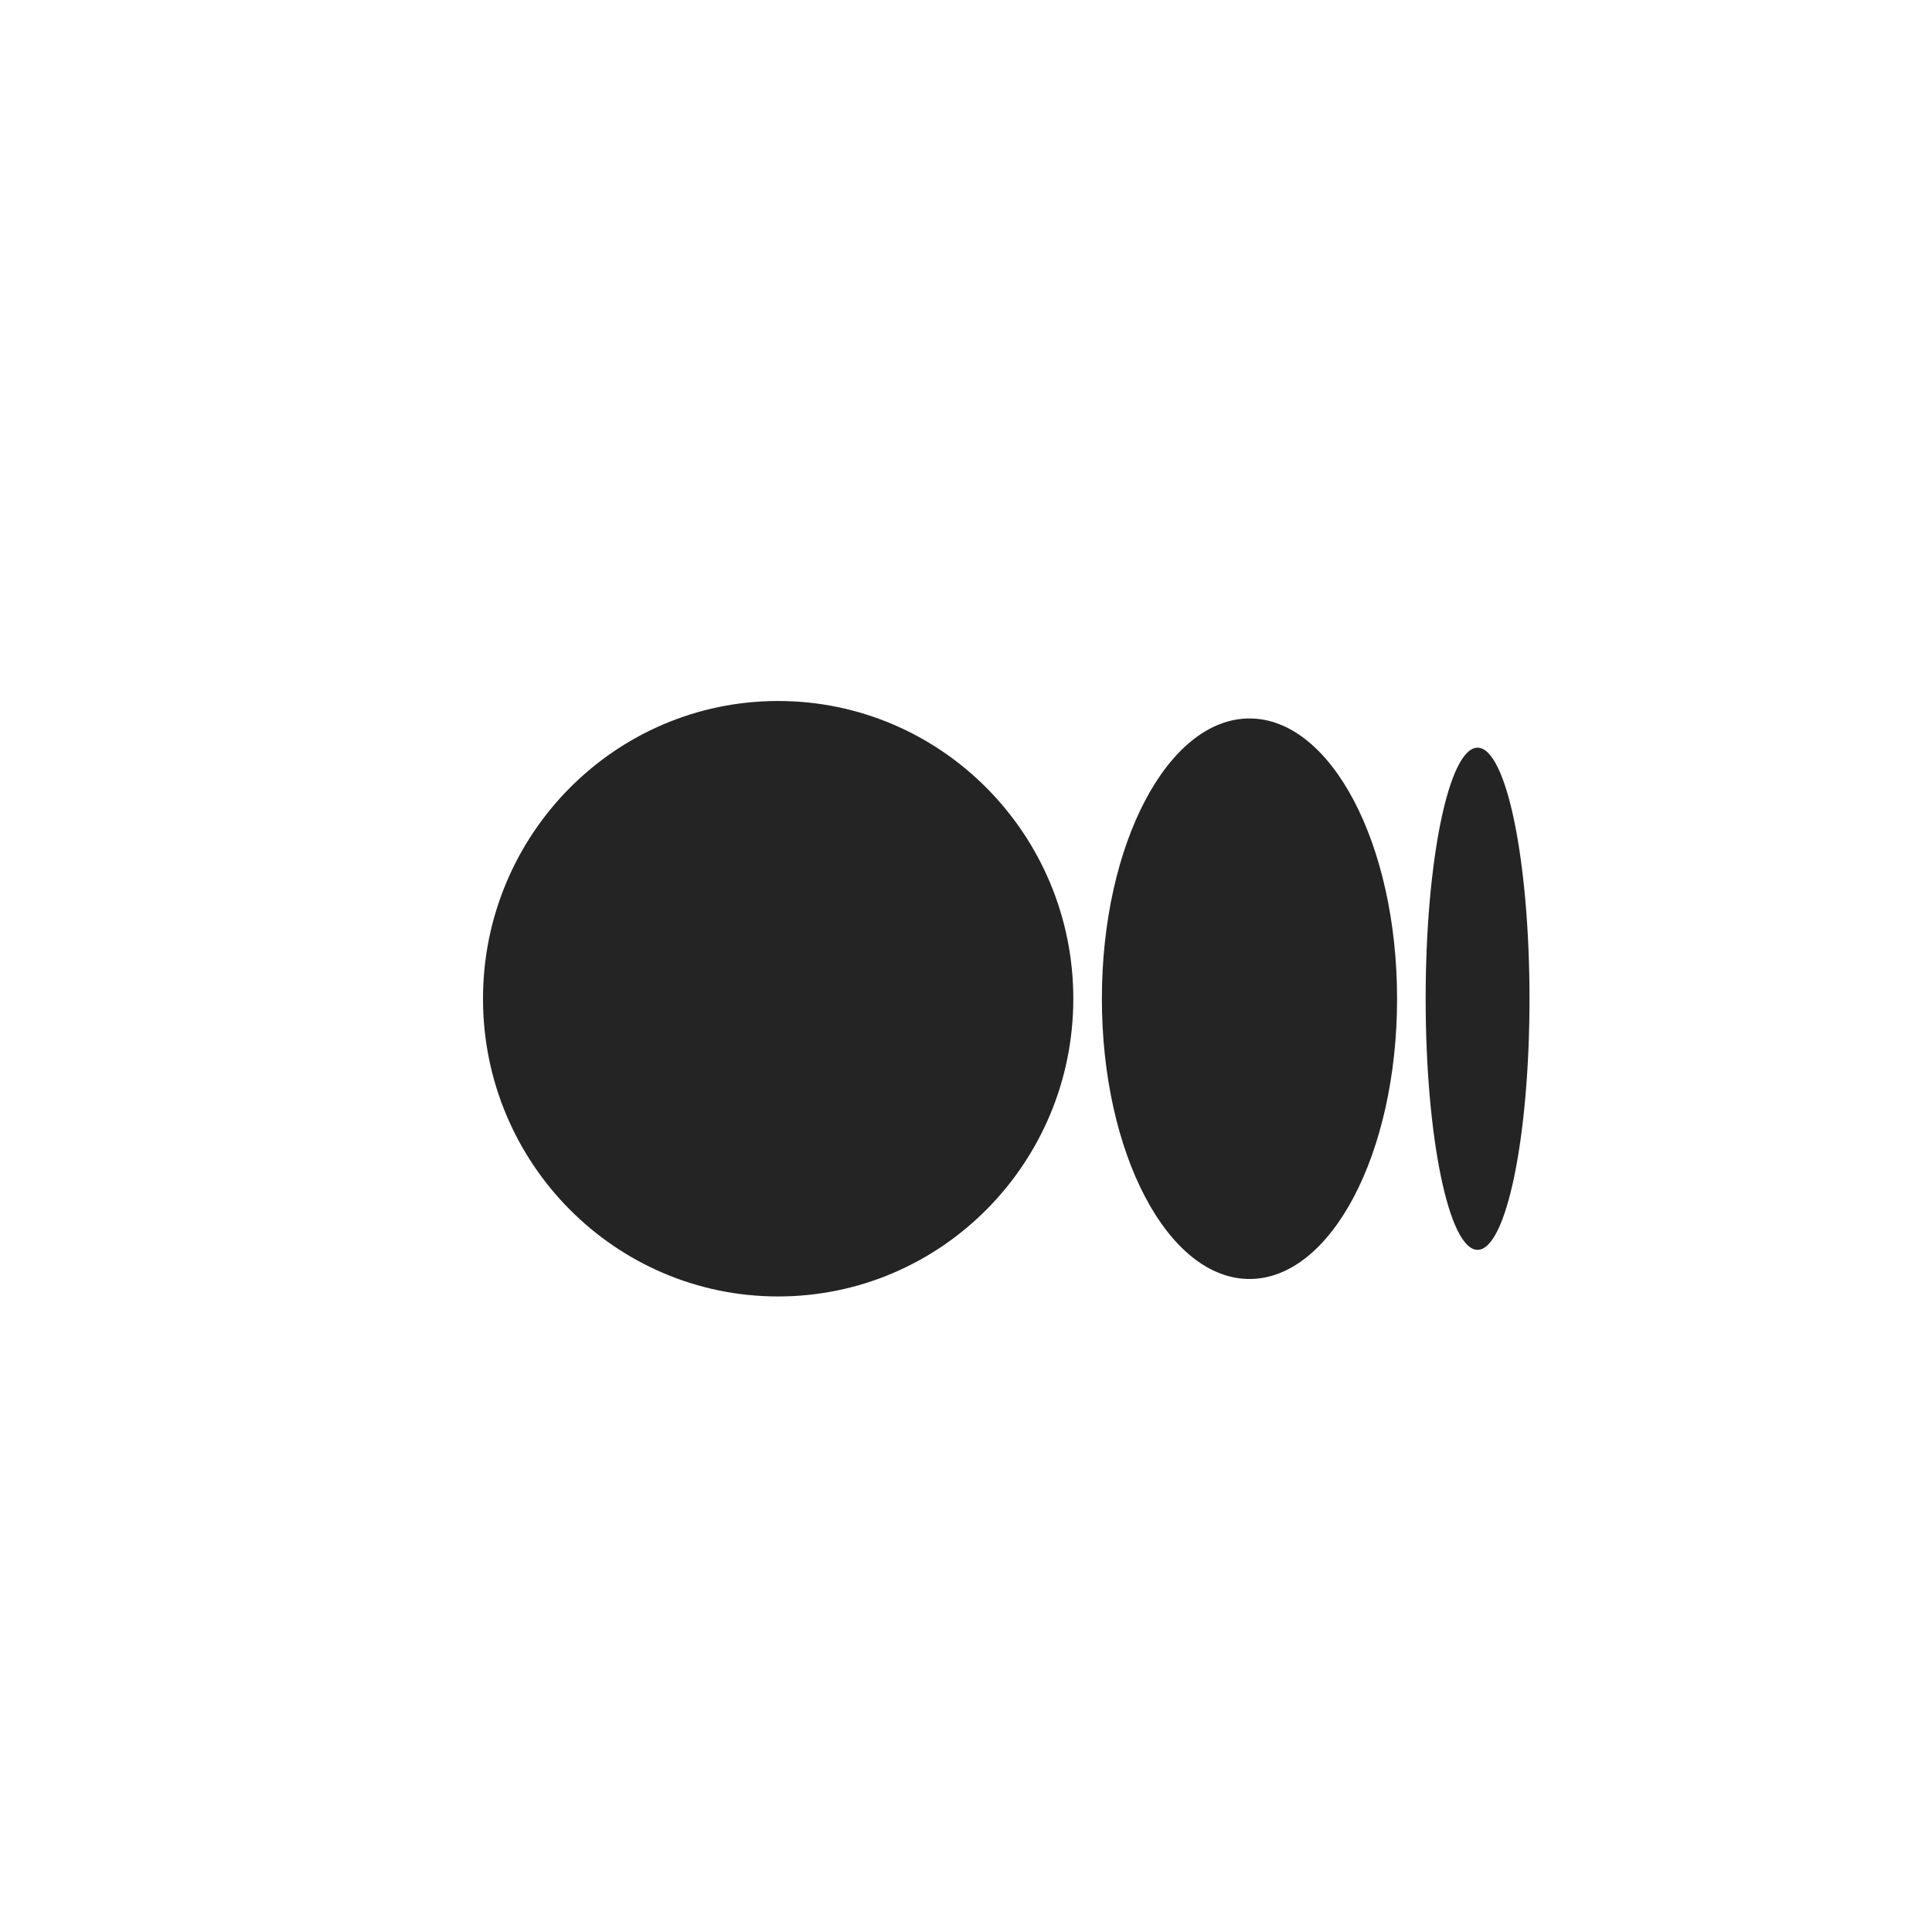 <svg width="24" height="24" viewBox="0 0 24 24" fill="none" xmlns="http://www.w3.org/2000/svg">
<rect width="24" height="24" fill="white"/>
<path d="M19 12.407C19 14.129 18.711 15.526 18.355 15.526C17.999 15.526 17.71 14.129 17.71 12.407C17.71 10.684 17.999 9.288 18.355 9.288C18.711 9.288 19 10.684 19 12.407Z" fill="#242424"/>
<path d="M17.355 12.407C17.355 14.329 16.534 15.888 15.522 15.888C14.509 15.888 13.688 14.329 13.688 12.407C13.688 10.484 14.509 8.925 15.522 8.925C16.534 8.925 17.355 10.484 17.355 12.407" fill="#242424"/>
<path d="M13.333 12.407C13.333 14.449 11.691 16.105 9.666 16.105C7.642 16.105 6 14.449 6 12.407C6 10.365 7.642 8.708 9.666 8.708C11.691 8.708 13.333 10.364 13.333 12.407Z" fill="#242424"/>
</svg>

